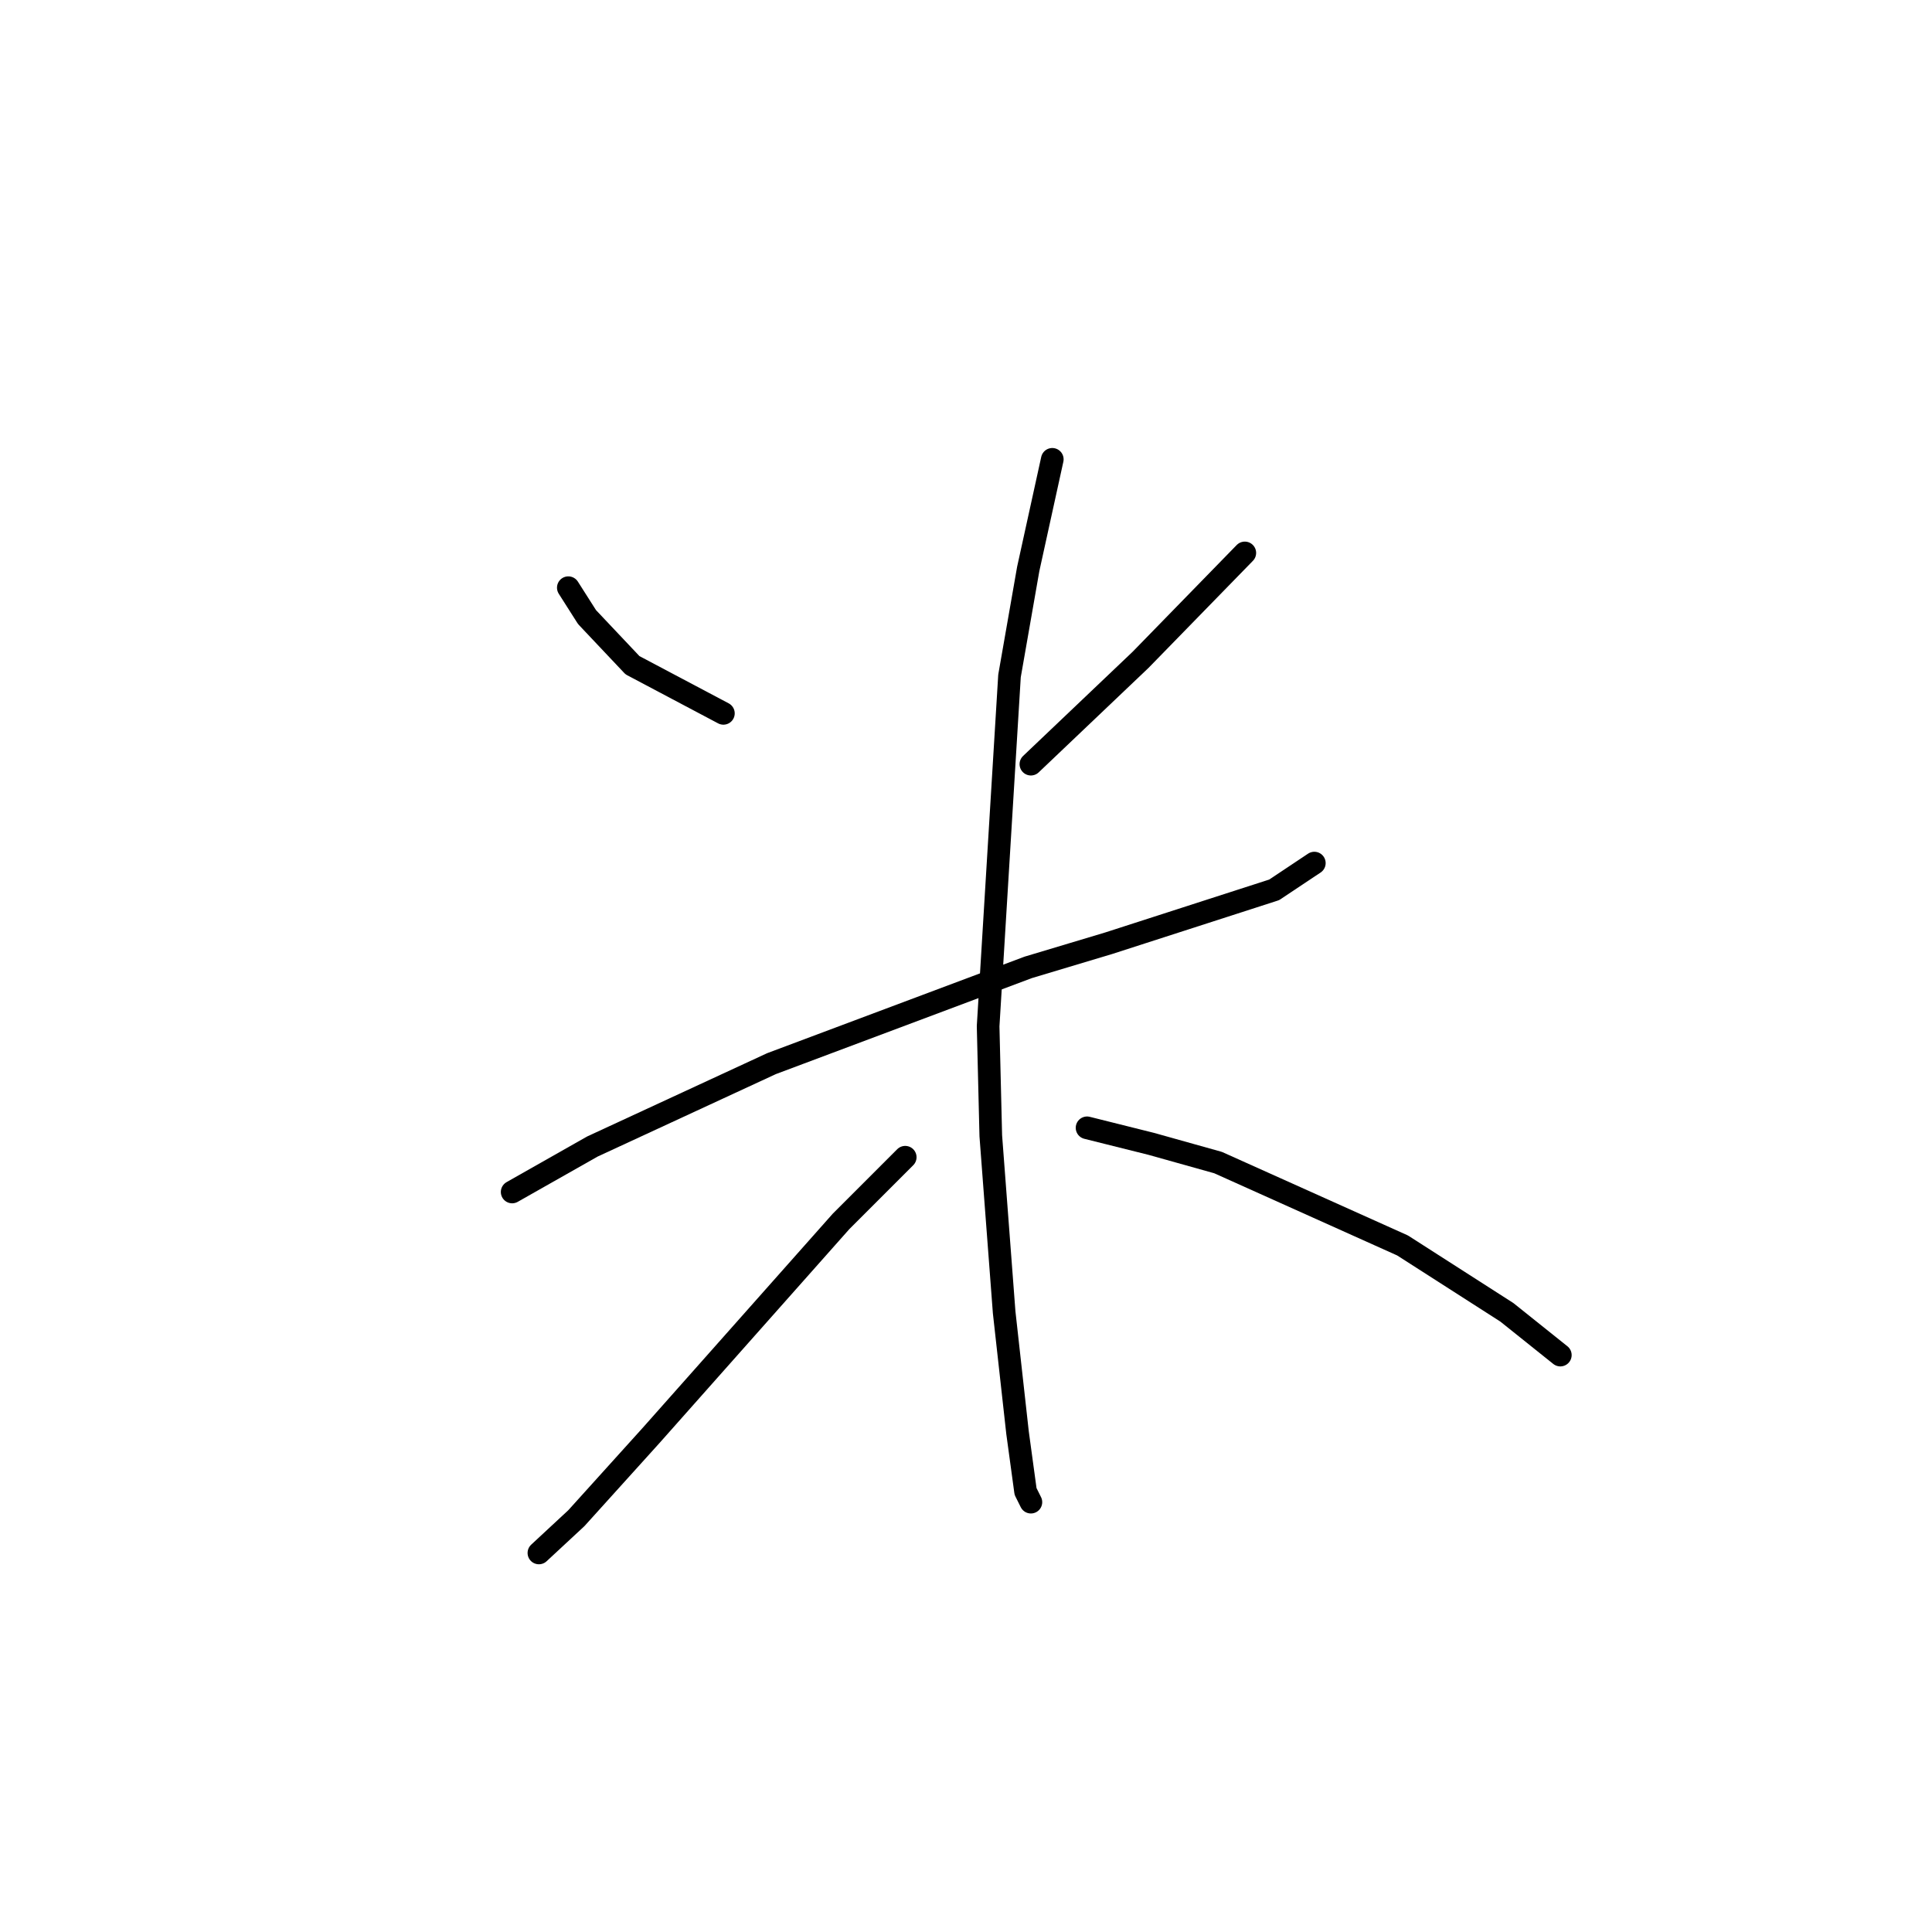 <?xml version="1.0" standalone="no"?>
    <svg width="256" height="256" xmlns="http://www.w3.org/2000/svg" version="1.1">
    <polyline stroke="black" stroke-width="3" stroke-linecap="round" fill="transparent" stroke-linejoin="round" points="75.305 77.871 77.785 81.768 83.808 88.146 95.854 94.523 95.854 94.523 " />
        <polyline stroke="black" stroke-width="3" stroke-linecap="round" fill="transparent" stroke-linejoin="round" points="164.944 73.265 151.126 87.437 136.599 101.255 136.599 101.255 " />
        <polyline stroke="black" stroke-width="3" stroke-linecap="round" fill="transparent" stroke-linejoin="round" points="67.864 157.944 78.493 151.921 102.232 140.937 136.245 128.182 146.874 124.994 168.841 117.907 174.156 114.364 174.156 114.364 " />
        <polyline stroke="black" stroke-width="3" stroke-linecap="round" fill="transparent" stroke-linejoin="round" points="139.434 60.864 136.245 75.391 133.765 89.563 130.931 135.977 131.285 150.503 133.056 173.888 134.828 189.831 135.891 197.626 136.599 199.043 136.599 199.043 " />
        <polyline stroke="black" stroke-width="3" stroke-linecap="round" fill="transparent" stroke-linejoin="round" points="119.947 153.338 111.444 161.841 86.288 190.186 76.368 201.169 71.407 205.775 71.407 205.775 " />
        <polyline stroke="black" stroke-width="3" stroke-linecap="round" fill="transparent" stroke-linejoin="round" points="144.04 149.441 152.543 151.566 161.401 154.047 185.848 165.03 199.666 173.888 206.752 179.556 206.752 179.556 " />
        </svg>